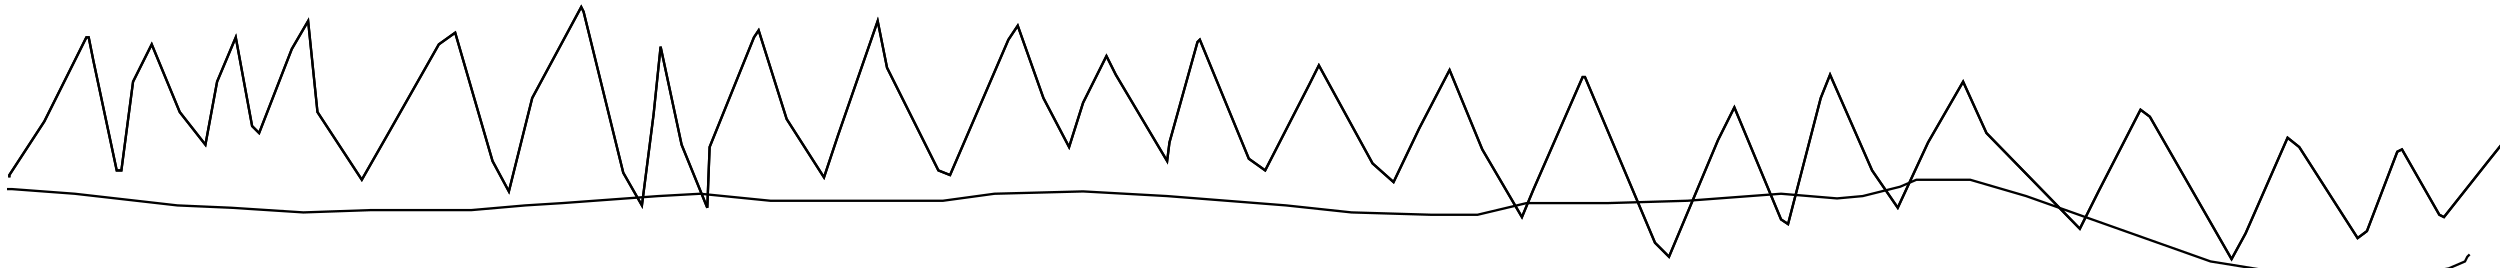 <?xml version="1.0" encoding="utf-8" ?>
<svg baseProfile="tiny" height="115" version="1.2" viewBox="-3 -3 1071 115" width="1071" xmlns="http://www.w3.org/2000/svg" xmlns:ev="http://www.w3.org/2001/xml-events" xmlns:xlink="http://www.w3.org/1999/xlink"><defs /><path d="M1 73 L1 72 L16 49 L34 13 L35 13 L37 23 L47 70 L49 70 L54 32 L62 16 L74 45 L85 59 L90 32 L98 13 L105 51 L108 54 L122 18 L129 6 L133 45 L152 74 L164 53 L185 16 L192 11 L208 66 L215 79 L225 39 L246 0 L247 2 L264 71 L272 85 L277 46 L280 17 L289 59 L300 86 L301 60 L320 13 L322 10 L334 48 L350 73 L356 55 L373 6 L377 26 L399 70 L404 72 L429 14 L433 8 L444 39 L455 60 L461 41 L471 21 L475 29 L497 66 L498 58 L510 15 L511 14 L532 65 L539 70 L558 33 L562 25 L585 67 L594 75 L605 52 L618 27 L632 61 L649 90 L654 78 L675 30 L676 30 L706 101 L712 107 L733 57 L740 43 L760 91 L763 93 L777 39 L781 29 L799 70 L810 86 L823 58 L838 32 L848 54 L888 95 L896 79 L914 44 L918 47 L953 108 L959 97 L977 56 L982 60 L1007 99 L1011 96 L1024 62 L1026 61 L1042 89 L1044 90 L1063 66 L1071 56 " fill="none" stroke="black" /><path d="M1 73 L1 72 L16 49 L34 13 L35 13 L37 23 L47 70 L49 70 L54 32 L62 16 L74 45 L85 59 L90 32 L98 13 L105 51 L108 54 L122 18 L129 6 L133 45 L152 74 L164 53 L185 16 L192 11 L208 66 L215 79 L225 39 L246 0 L247 2 L264 71 L272 85 L277 46 L280 17 L289 59 L300 86 L301 60 L320 13 L322 10 L334 48 L350 73 L356 55 L373 6 L377 26 L399 70 L404 72 L429 14 L433 8 L444 39 L455 60 L461 41 L471 21 L475 29 L497 66 L498 58 L510 15 L511 14 L532 65 L539 70 L558 33 L562 25 L585 67 L594 75 L605 52 L618 27 L632 61 L649 90 L654 78 L675 30 L676 30 L706 101 L712 107 L733 57 L740 43 L760 91 L763 93 L777 39 L781 29 L799 70 L810 86 L823 58 L838 32 L848 54 L888 95 L896 79 L914 44 L918 47 L953 108 L959 97 L977 56 L982 60 L1007 99 L1011 96 L1024 62 L1026 61 L1042 89 L1044 90 L1063 66 L1071 56 M0 78 L2 78 L29 80 L73 85 L96 86 L127 88 L156 87 L179 87 L199 87 L222 85 L238 84 L279 81 L297 80 L327 83 L370 83 L401 83 L423 80 L461 79 L497 81 L548 85 L576 88 L610 89 L630 89 L651 84 L686 84 L720 83 L760 80 L784 82 L795 81 L811 77 L818 74 L841 74 L865 81 L944 109 L975 114 L986 115 L1000 115 L1015 114 L1035 114 L1046 112 L1053 109 L1054 107 L1055 106 " fill="none" stroke="black" /></svg>